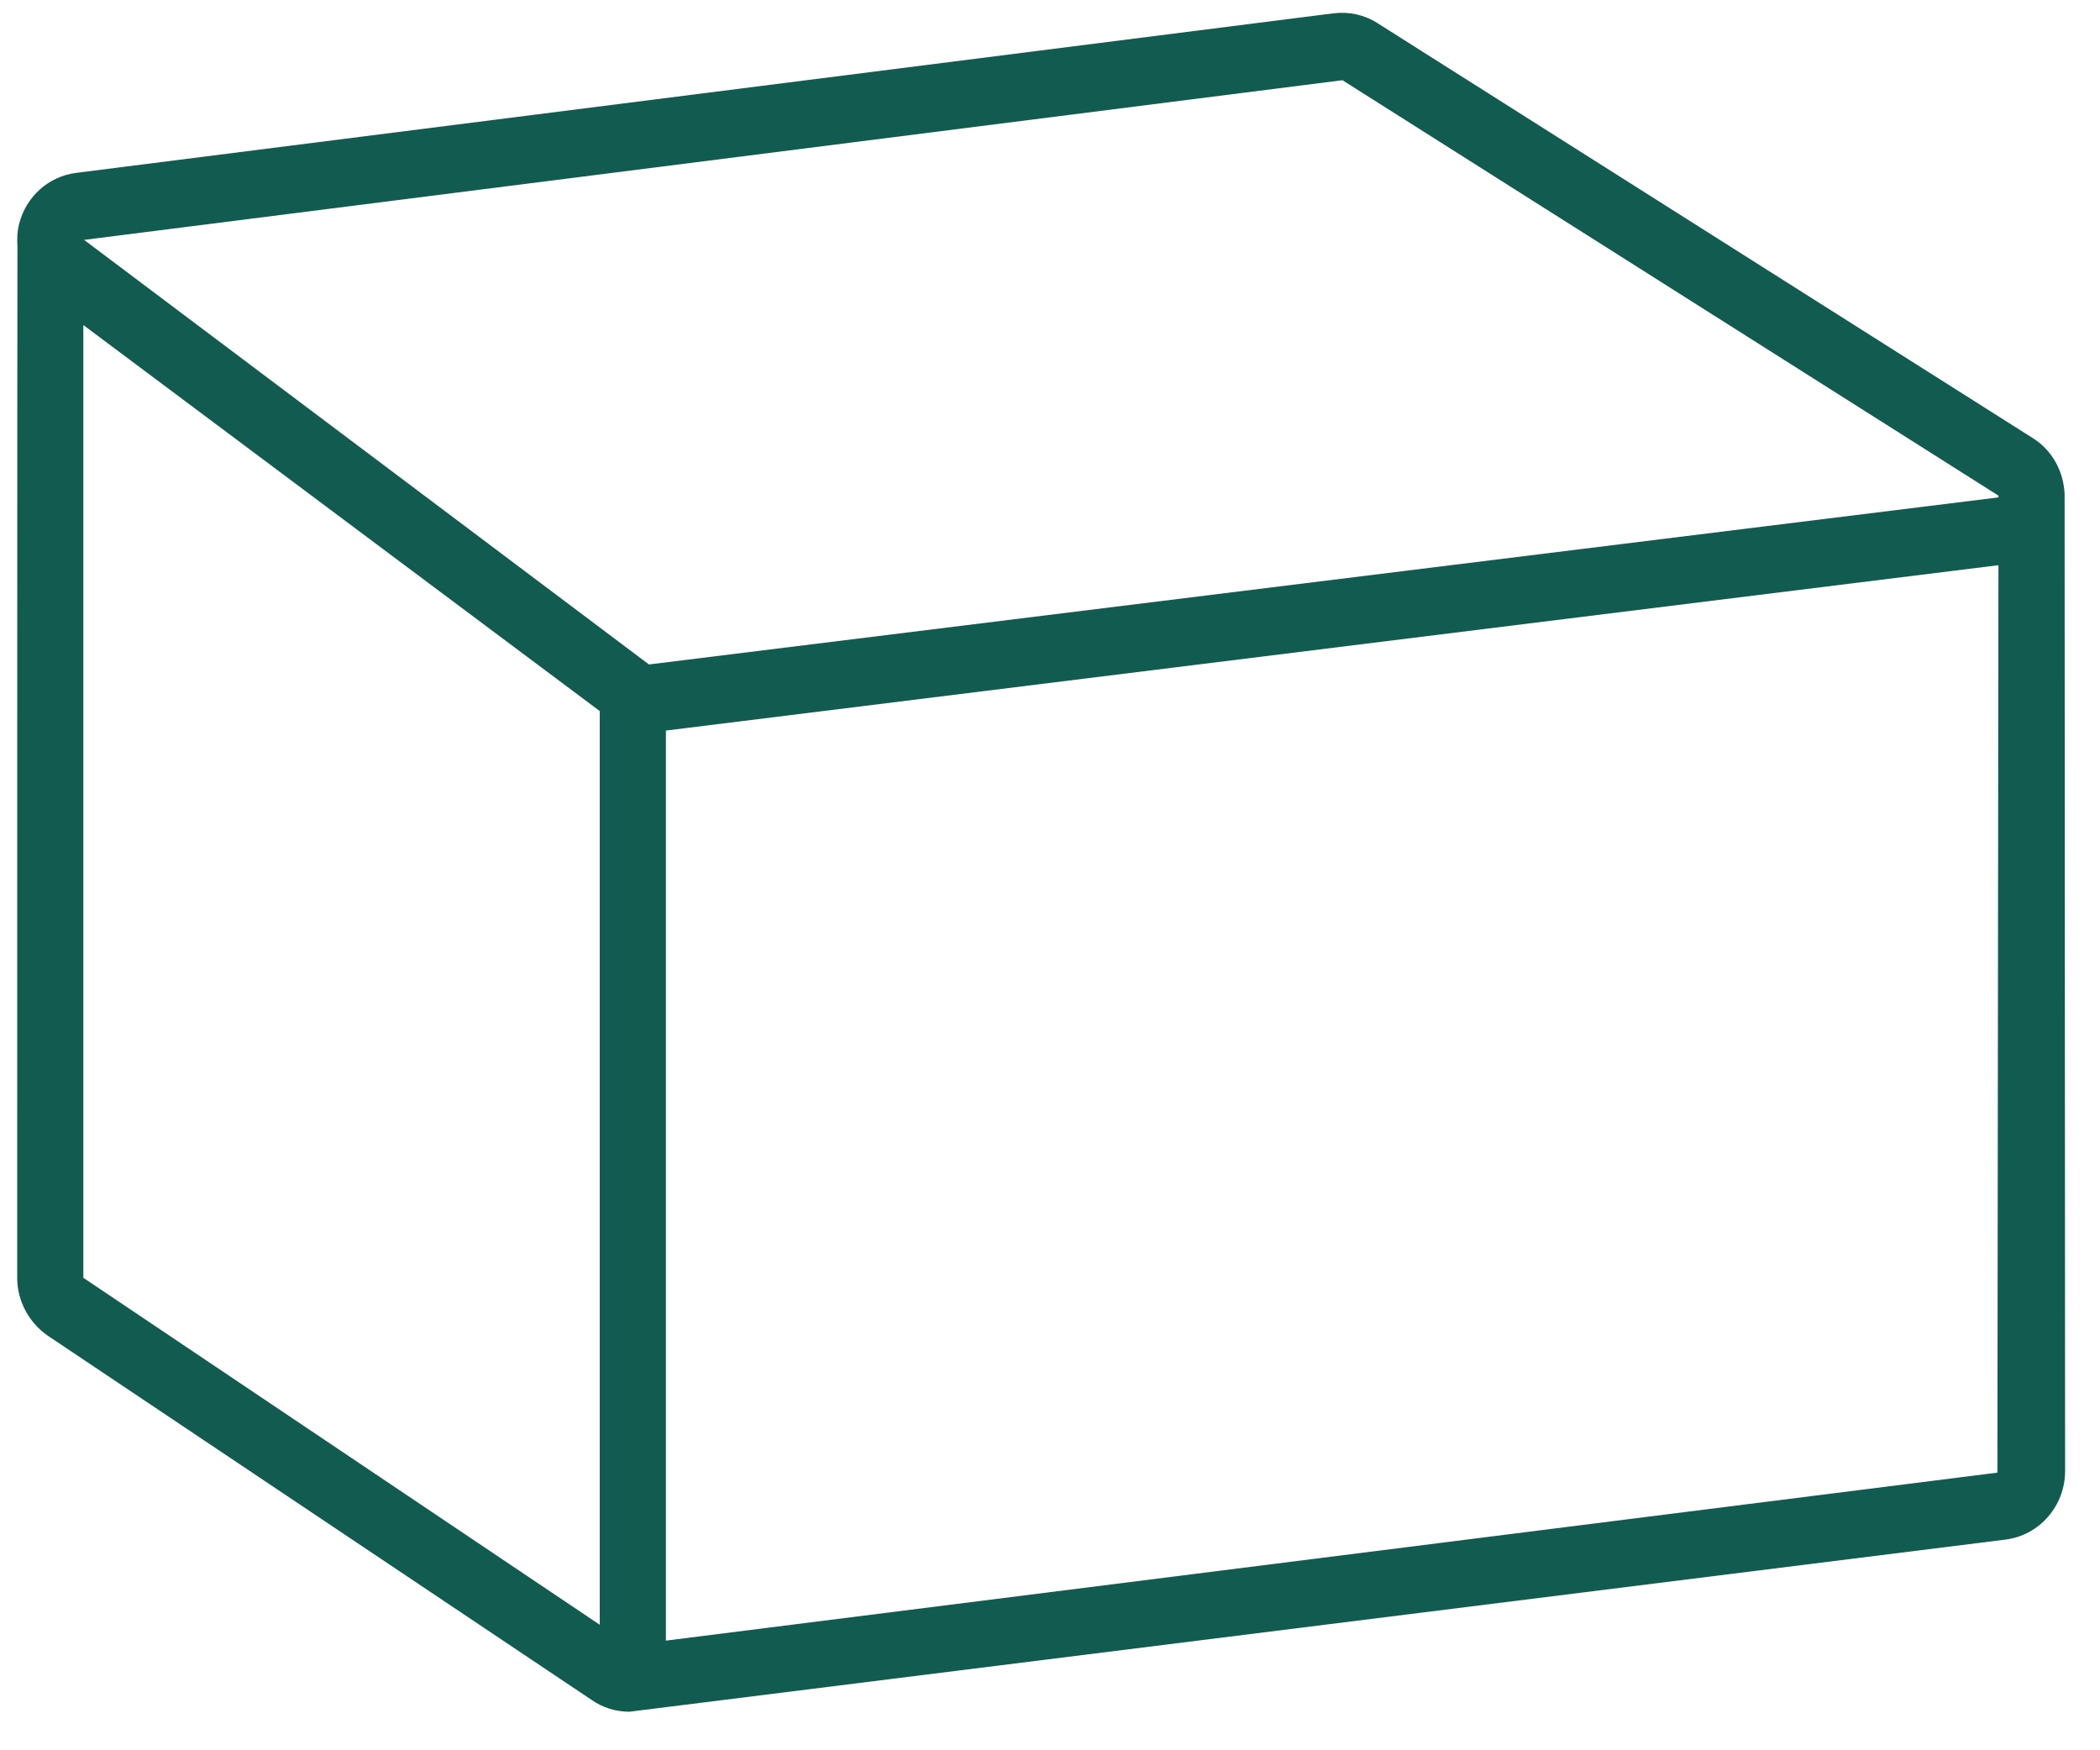 <svg width="42" height="35" viewBox="0 0 42 35" fill="none" xmlns="http://www.w3.org/2000/svg">
<path d="M39.969 9.948H39.958L12.979 13.287L1.682 4.797L26.849 1.604L39.969 9.911V9.948ZM39.948 29.448L13.318 32.807V14.609L39.969 11.302L39.948 29.448ZM12.651 33.552V33.562V33.552ZM11.995 32.49L1.667 25.552V6.5L11.995 14.219V32.49ZM41.292 9.875C41.271 9.432 41.052 9.016 40.672 8.771L27.552 0.464C27.292 0.297 26.984 0.229 26.672 0.266L1.516 3.458C0.969 3.531 0.526 3.927 0.385 4.469C0.344 4.62 0.339 4.776 0.349 4.922C0.344 4.979 0.344 25.552 0.344 25.552C0.344 26.01 0.573 26.443 0.953 26.708L11.828 33.99C12.047 34.146 12.318 34.229 12.588 34.229L40.109 30.787C40.786 30.703 41.302 30.115 41.302 29.417L41.292 9.875Z" fill="#125B50"/>
</svg>

